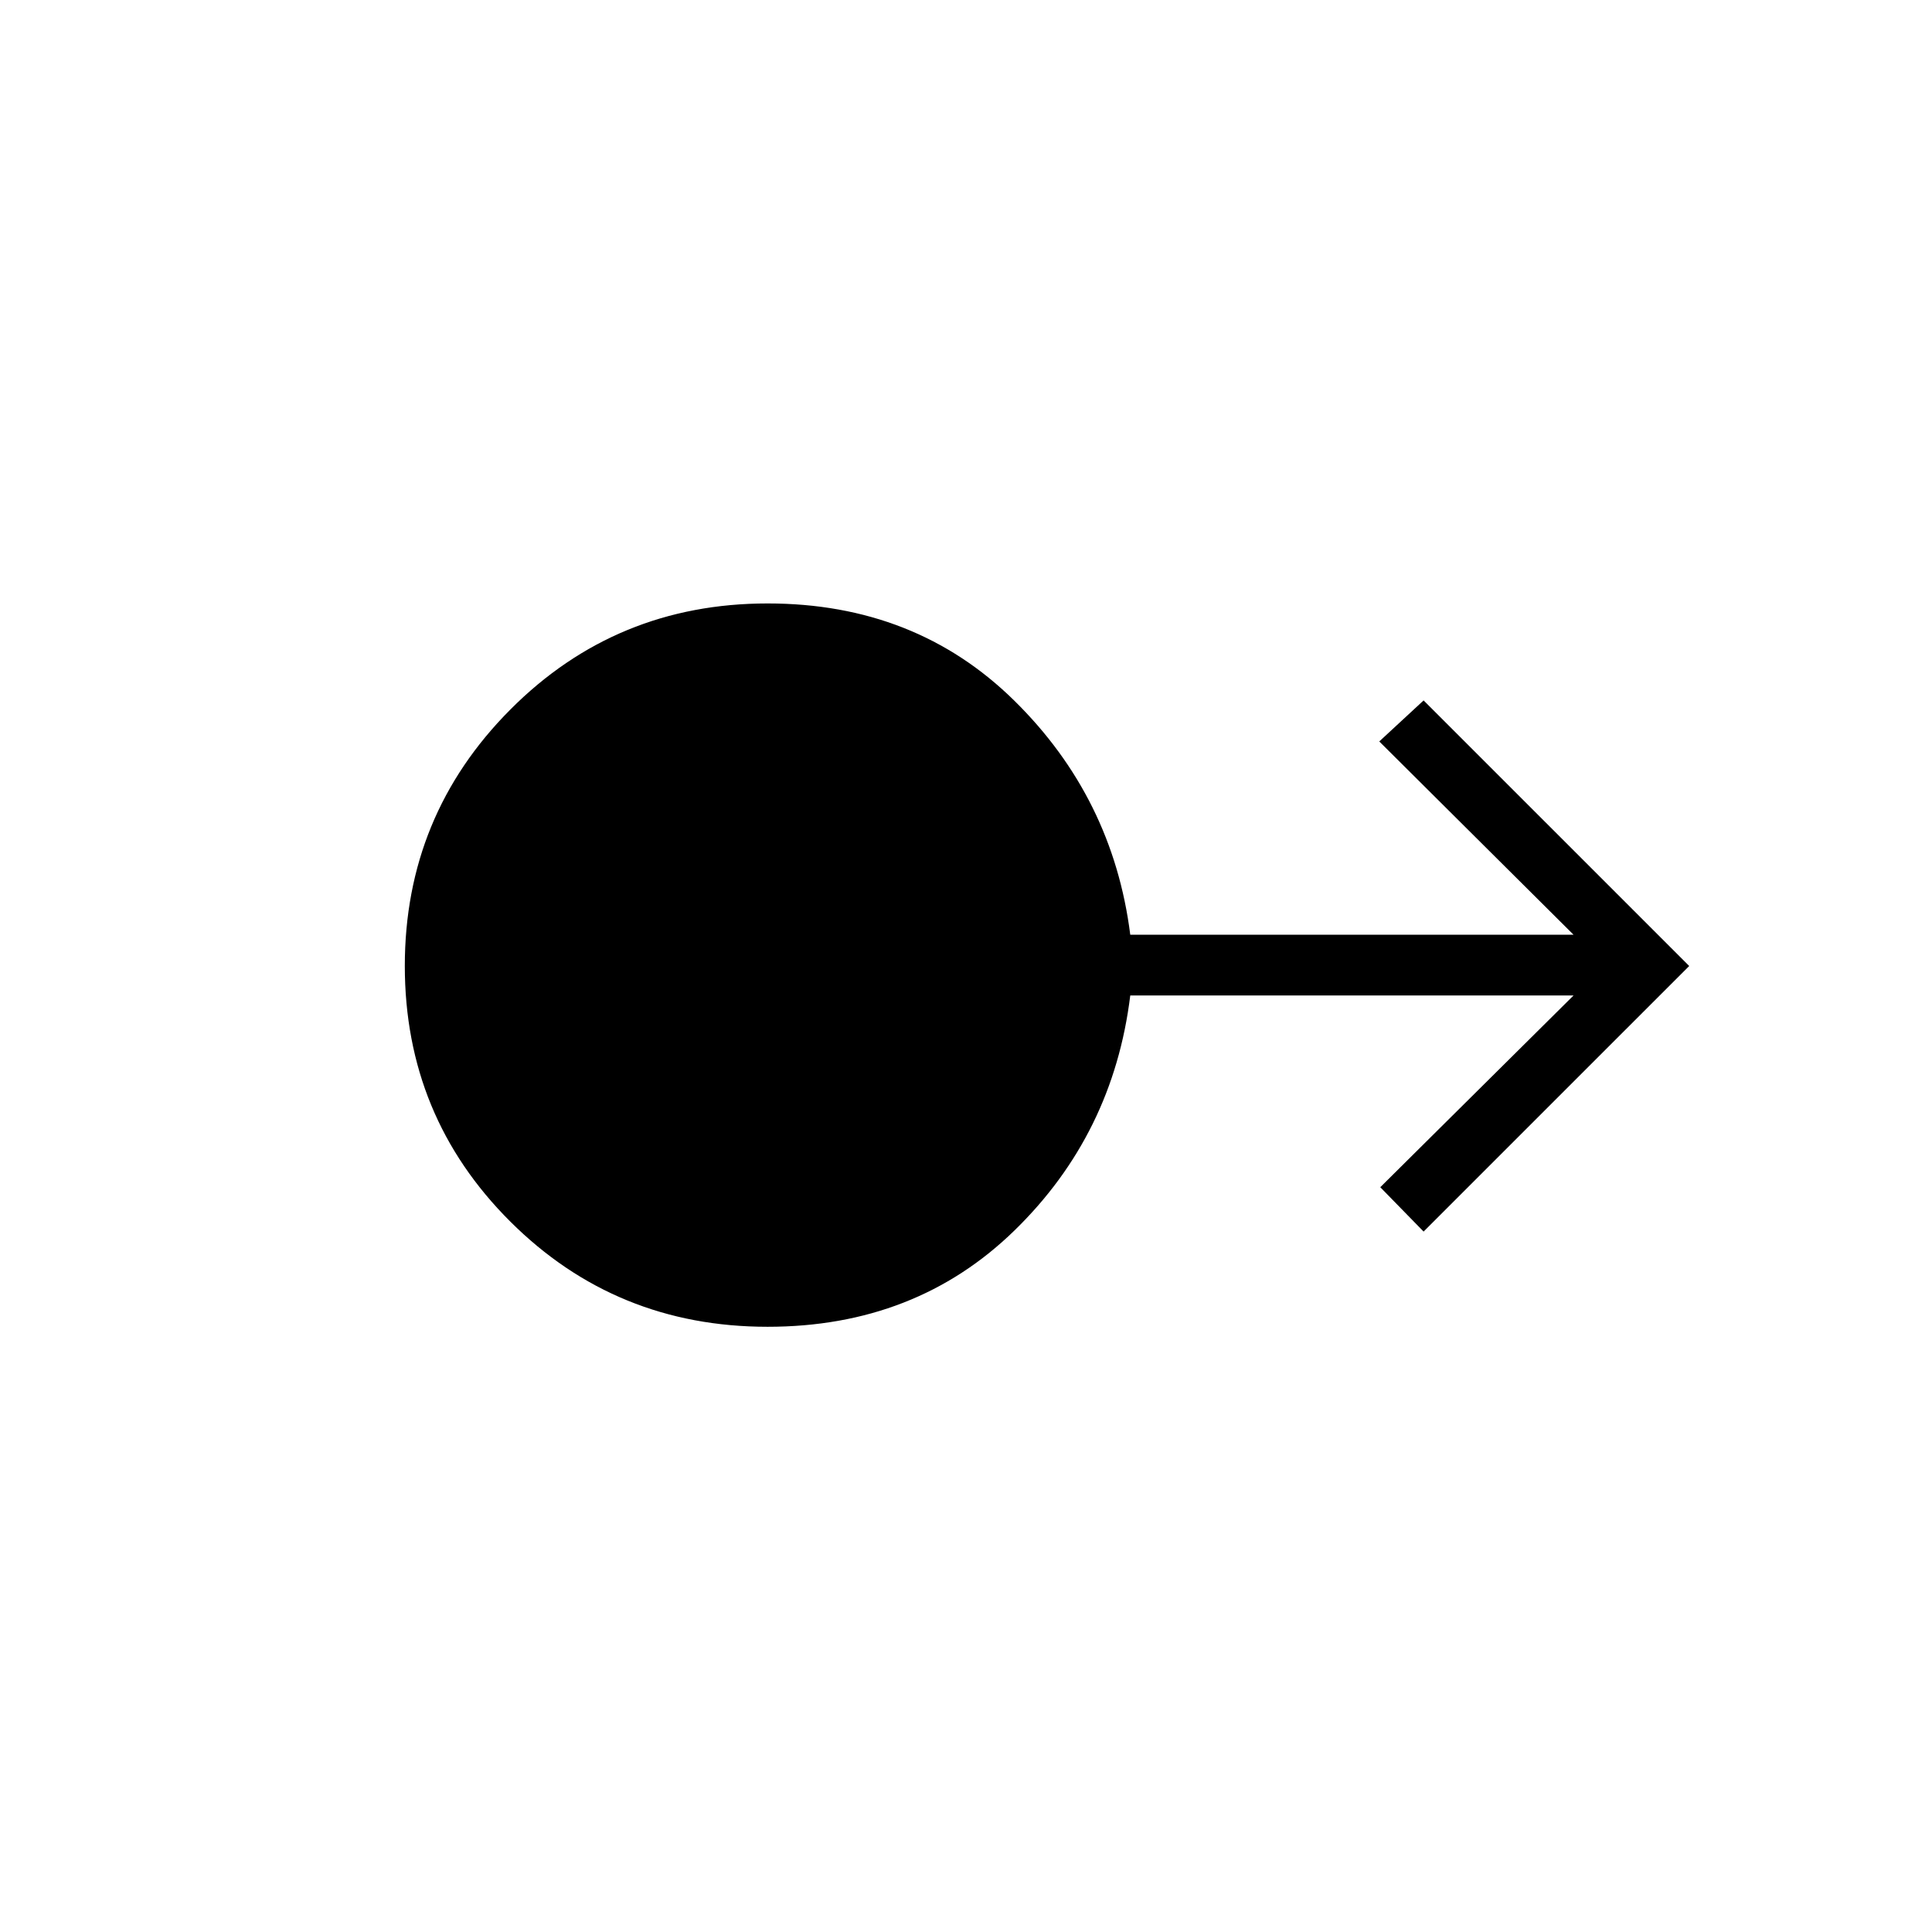 <svg xmlns="http://www.w3.org/2000/svg" height="48" viewBox="0 -960 960 960" width="48"><path d="M381.42-300.73q-75.42 0-127.84-52.26-52.43-52.26-52.43-127.04t52.49-127.45q52.48-52.67 127.81-52.67 73.45 0 122.5 48.25t57.67 116.36h220.26l-96.53-96.04 22.03-20.38L839.35-480 707.38-348.04l-21.53-22.04 96.03-95.27H561.62q-8.47 69-57.58 116.81-49.1 47.81-122.62 47.81Z"/></svg>